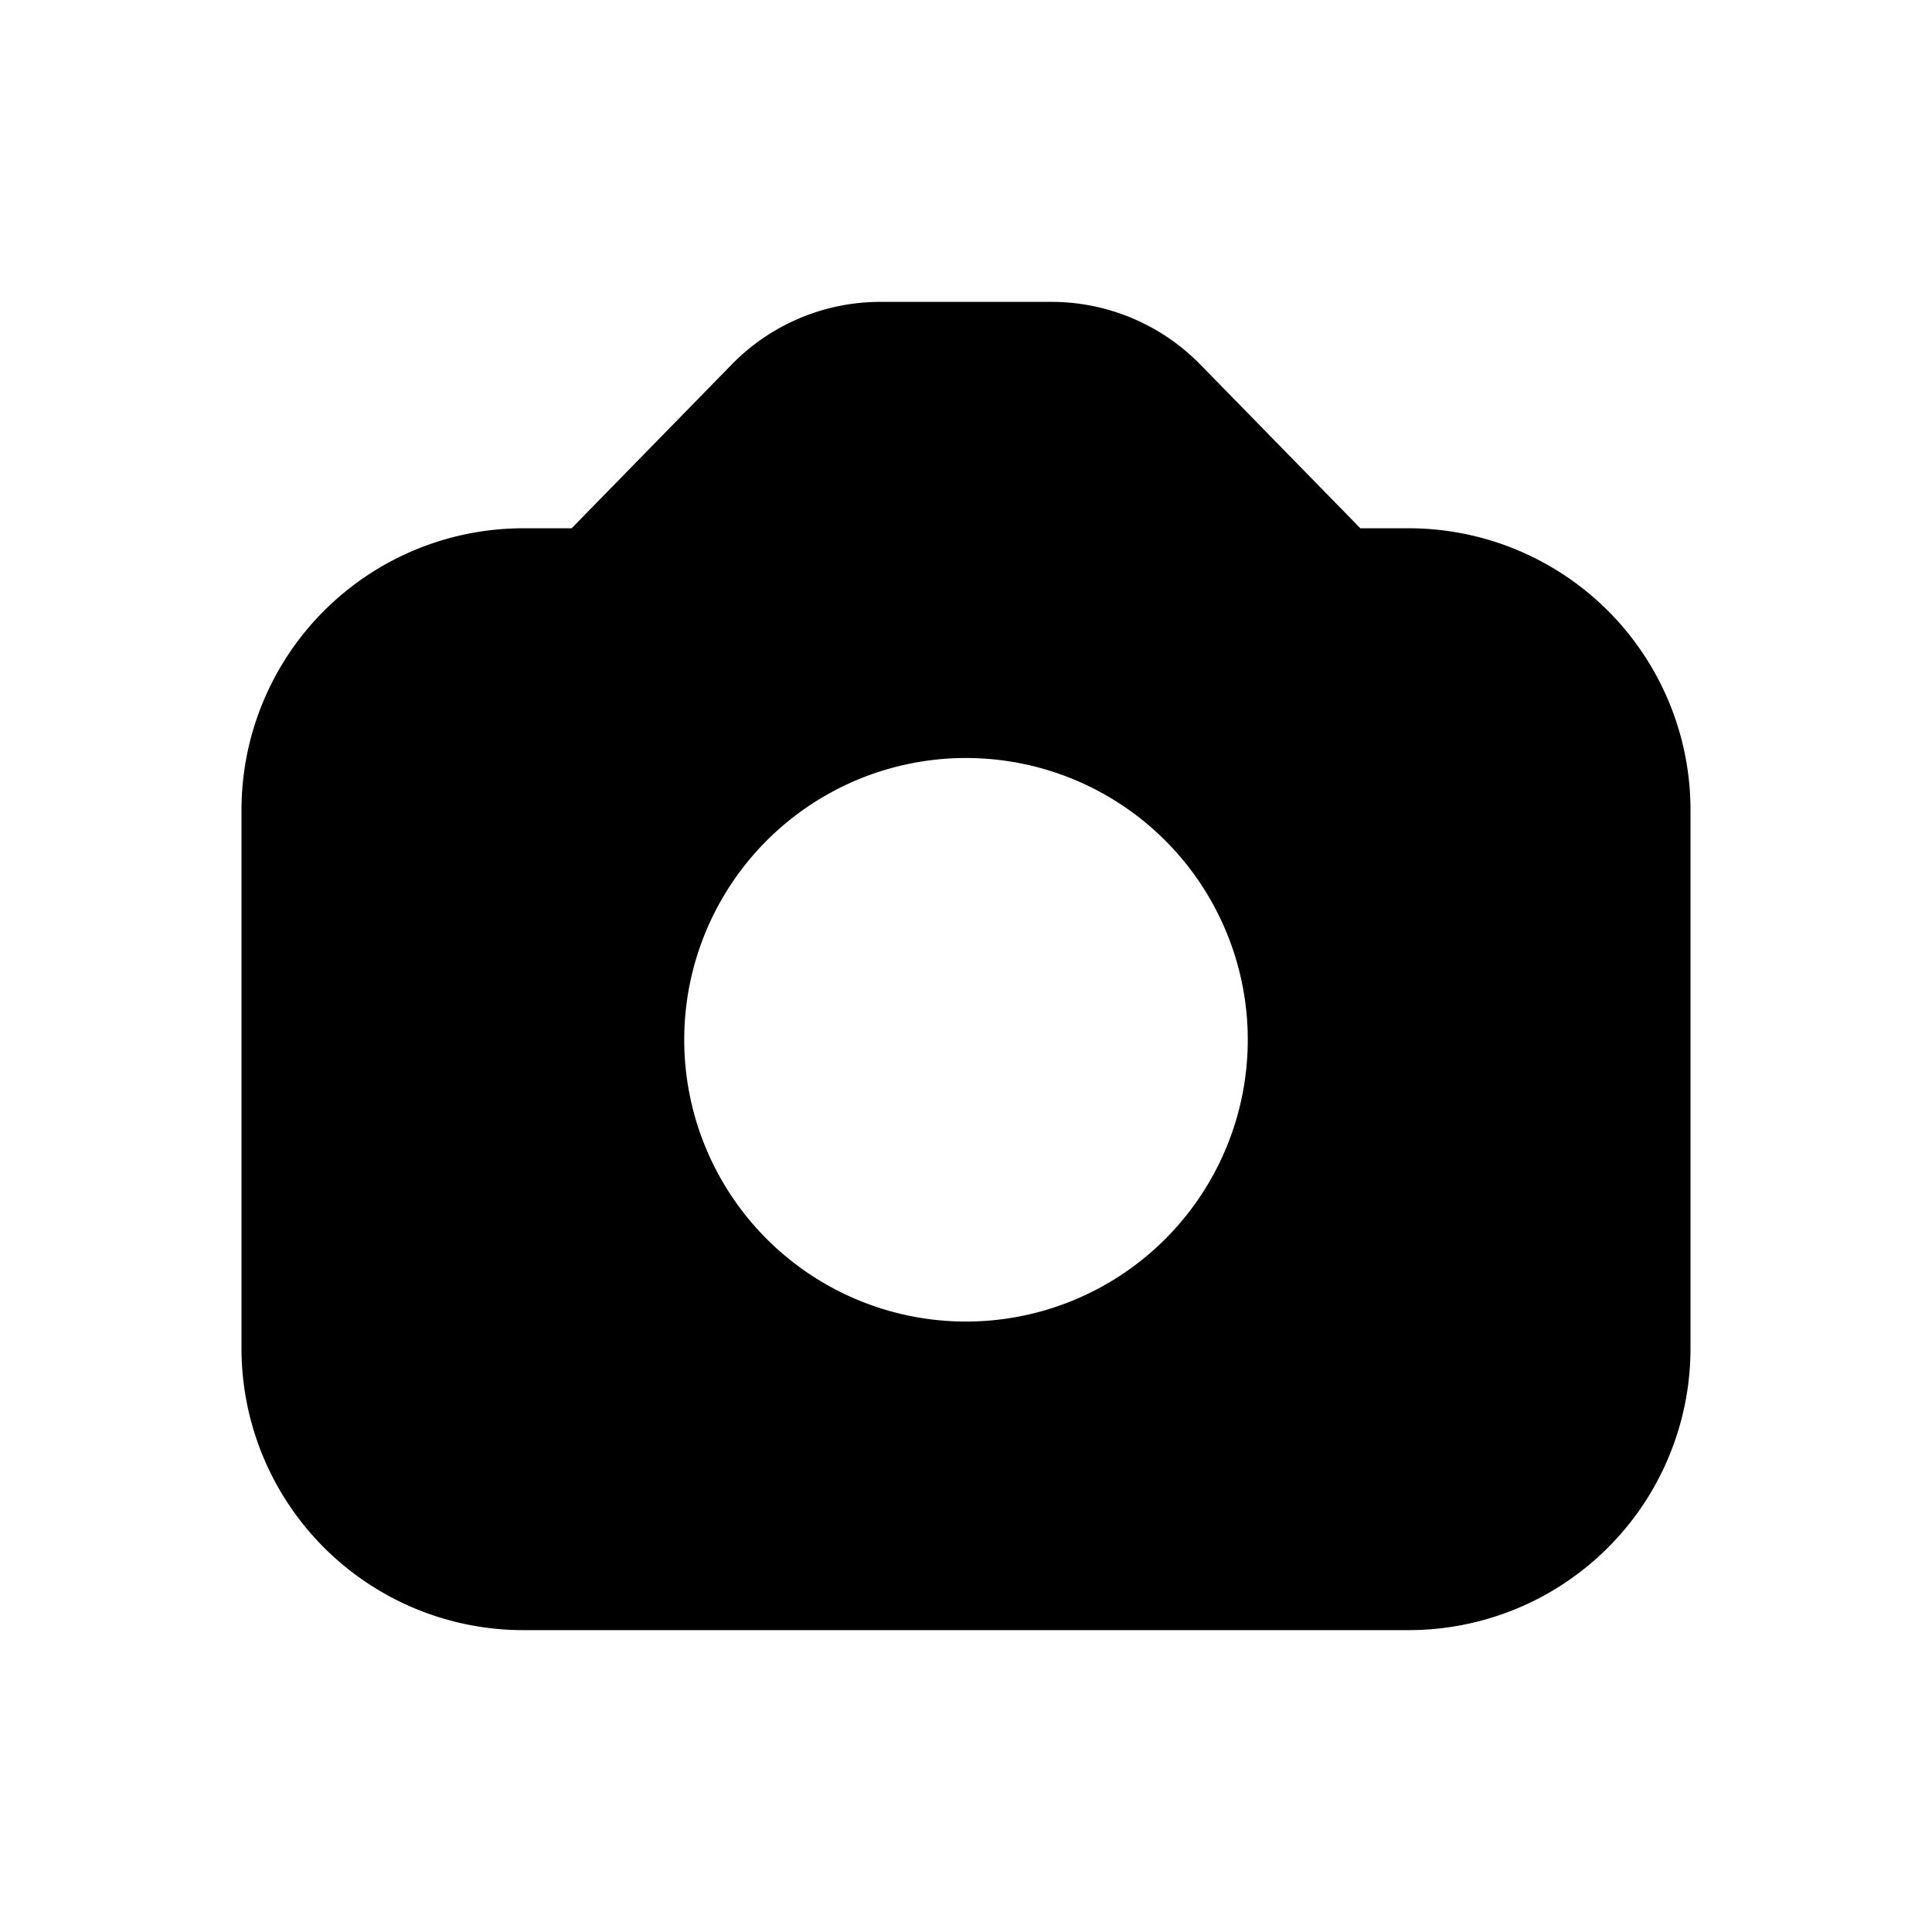 <svg xmlns="http://www.w3.org/2000/svg" width="32" height="32" fill="none" class="persona-icon" viewBox="0 0 32 32"><path fill="currentColor" fill-rule="evenodd" d="M12.121 6.036A3.44 3.44 0 0 1 14.584 5h2.832c.927 0 1.815.374 2.463 1.036l2.653 2.714h.801A4.667 4.667 0 0 1 28 13.417v8.916A4.667 4.667 0 0 1 23.333 27H8.667A4.667 4.667 0 0 1 4 22.333v-8.916A4.667 4.667 0 0 1 8.667 8.75h.801zm-.788 11.186a4.667 4.667 0 1 0 9.334 0 4.667 4.667 0 0 0-9.334 0" clip-rule="evenodd"/></svg>